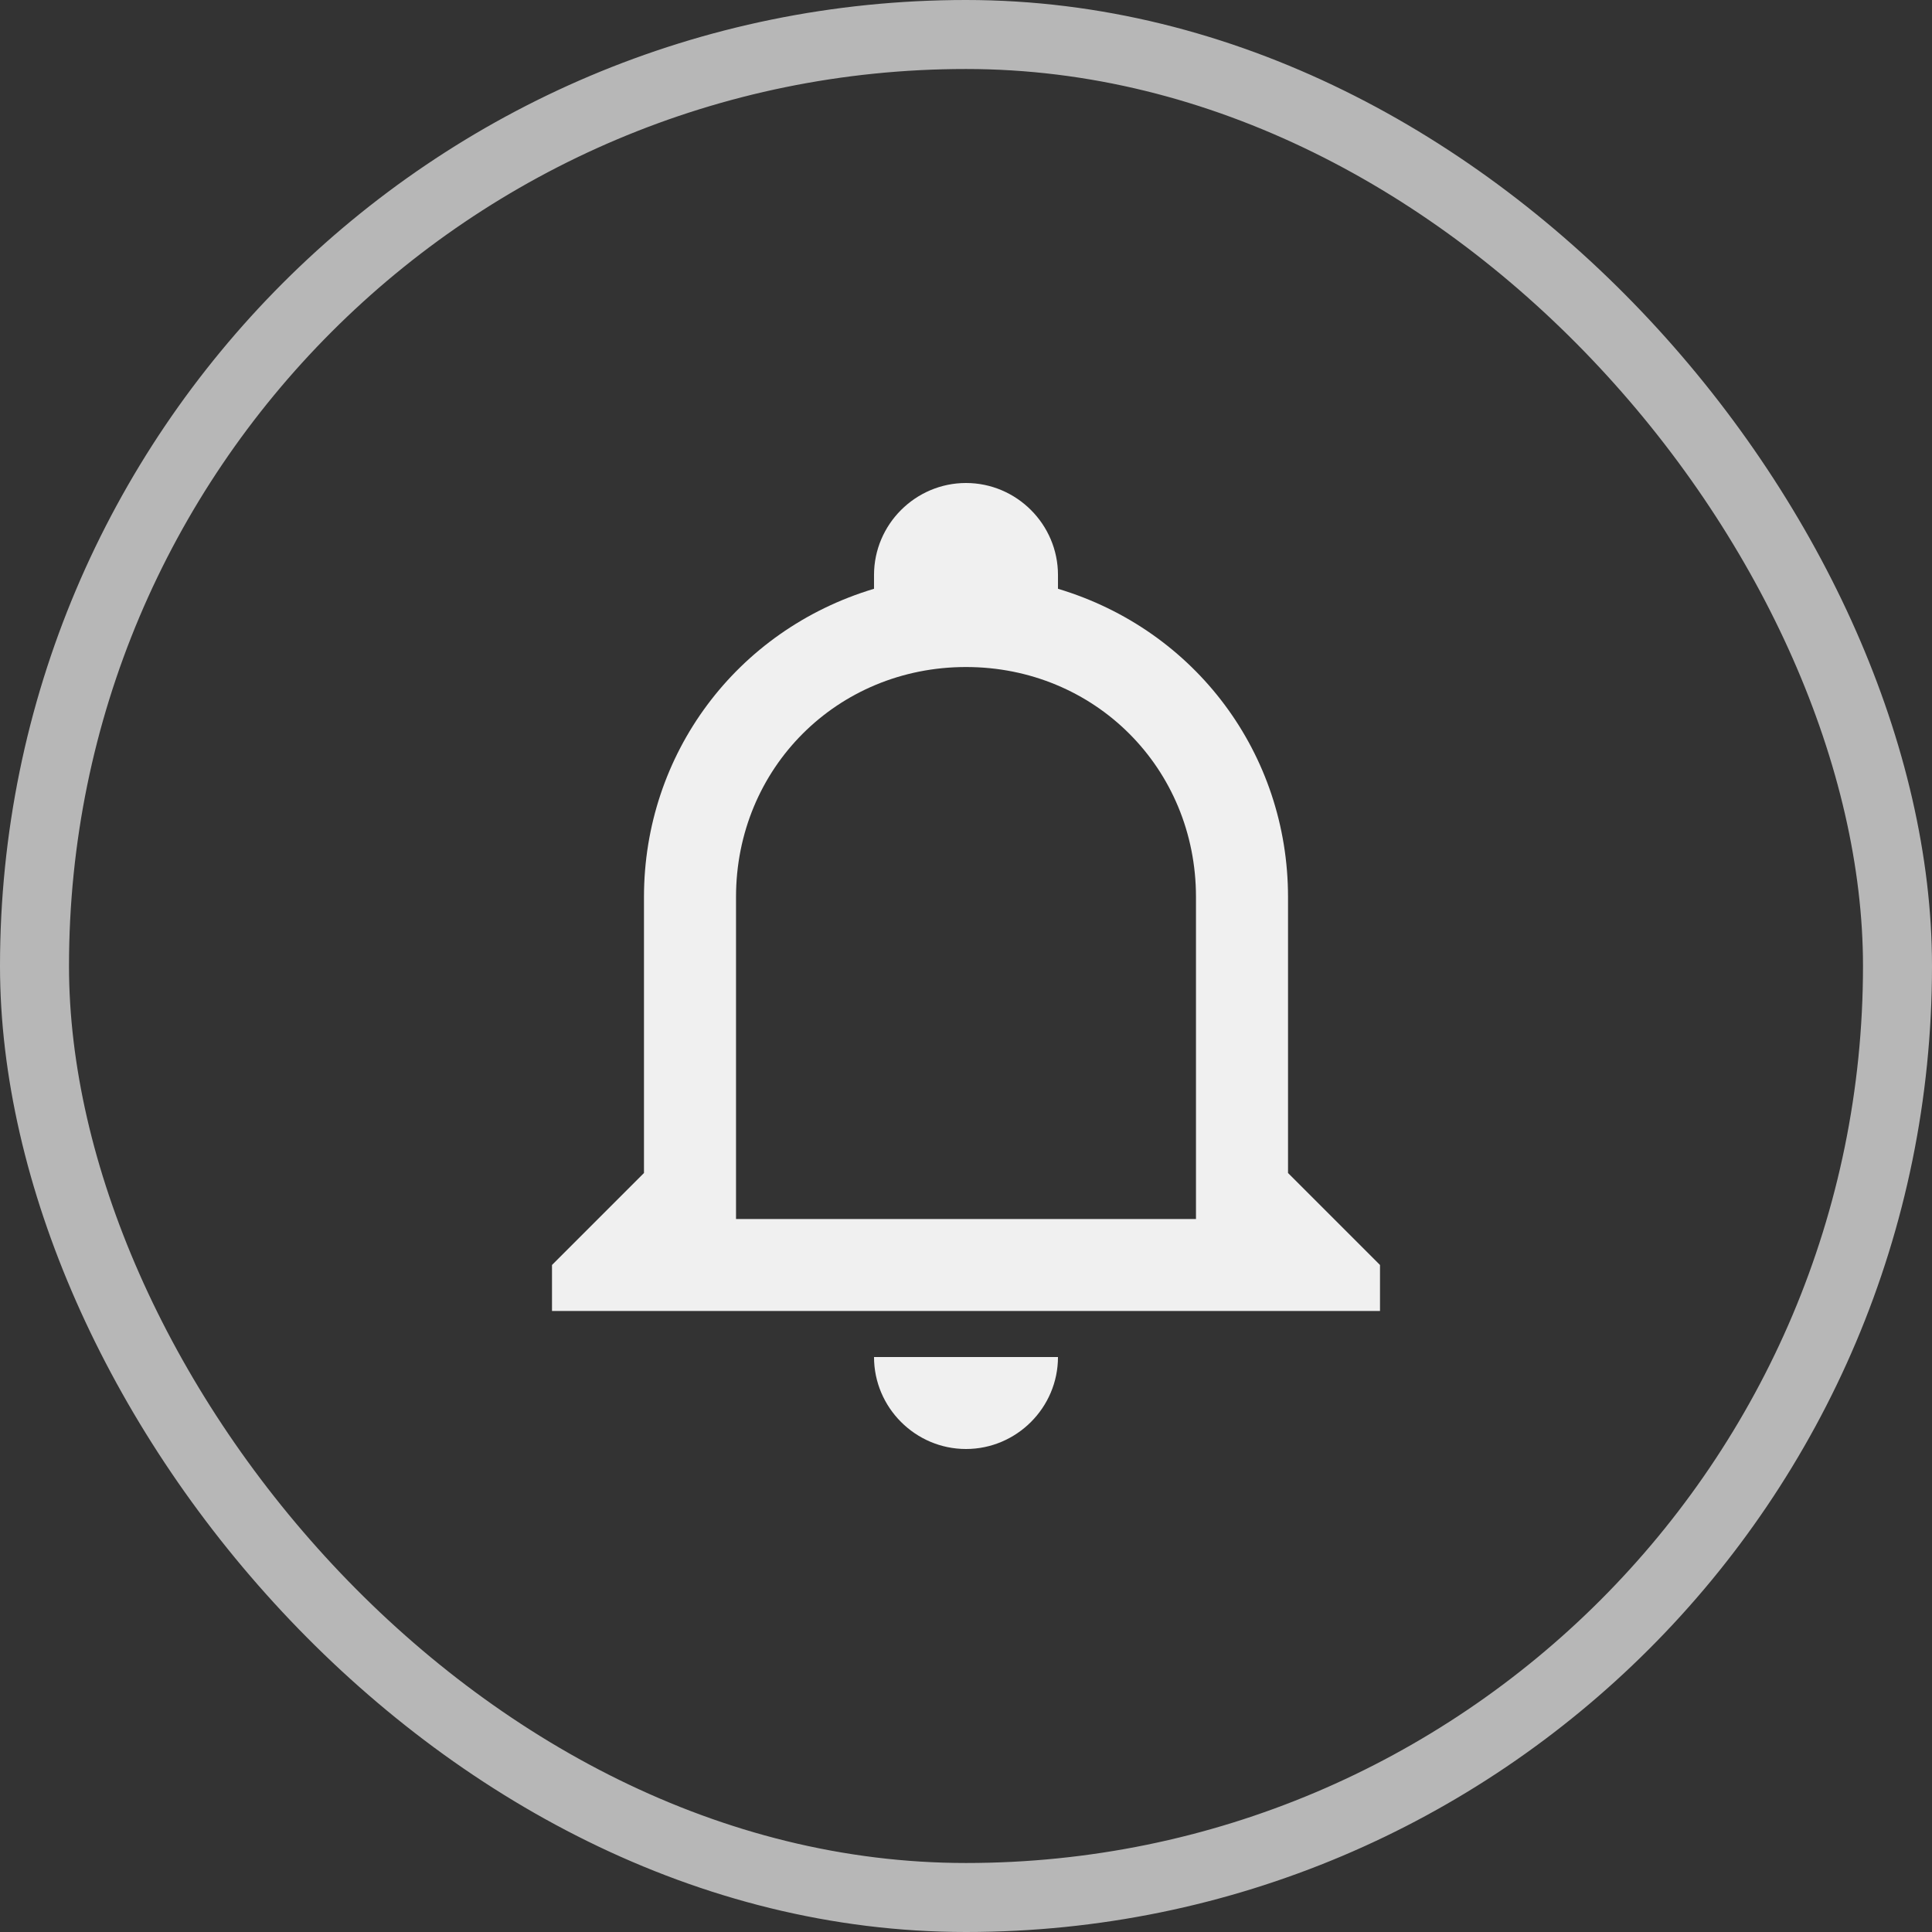 <svg width="28" height="28" viewBox="0 0 28 28" fill="none" xmlns="http://www.w3.org/2000/svg">
<rect x="0" y="0" width="28" height="28" fill="#333333" stroke="none"/>
<rect x="0.5" y="0.5" width="27" height="27" rx="13.5" stroke="#F0F0F0" stroke-opacity="0.7"/>
<path d="M12.667 19.667H15.333C15.333 20.4 14.733 21 14 21C13.267 21 12.667 20.4 12.667 19.667ZM20 18.333V19H8V18.333L9.333 17V13C9.333 10.933 10.667 9.133 12.667 8.533V8.333C12.667 7.6 13.267 7 14 7C14.733 7 15.333 7.6 15.333 8.333V8.533C17.333 9.133 18.667 10.933 18.667 13V17L20 18.333ZM17.333 13C17.333 11.133 15.867 9.667 14 9.667C12.133 9.667 10.667 11.133 10.667 13V17.667H17.333V13Z" fill="#F0F0F0"/>
</svg>
